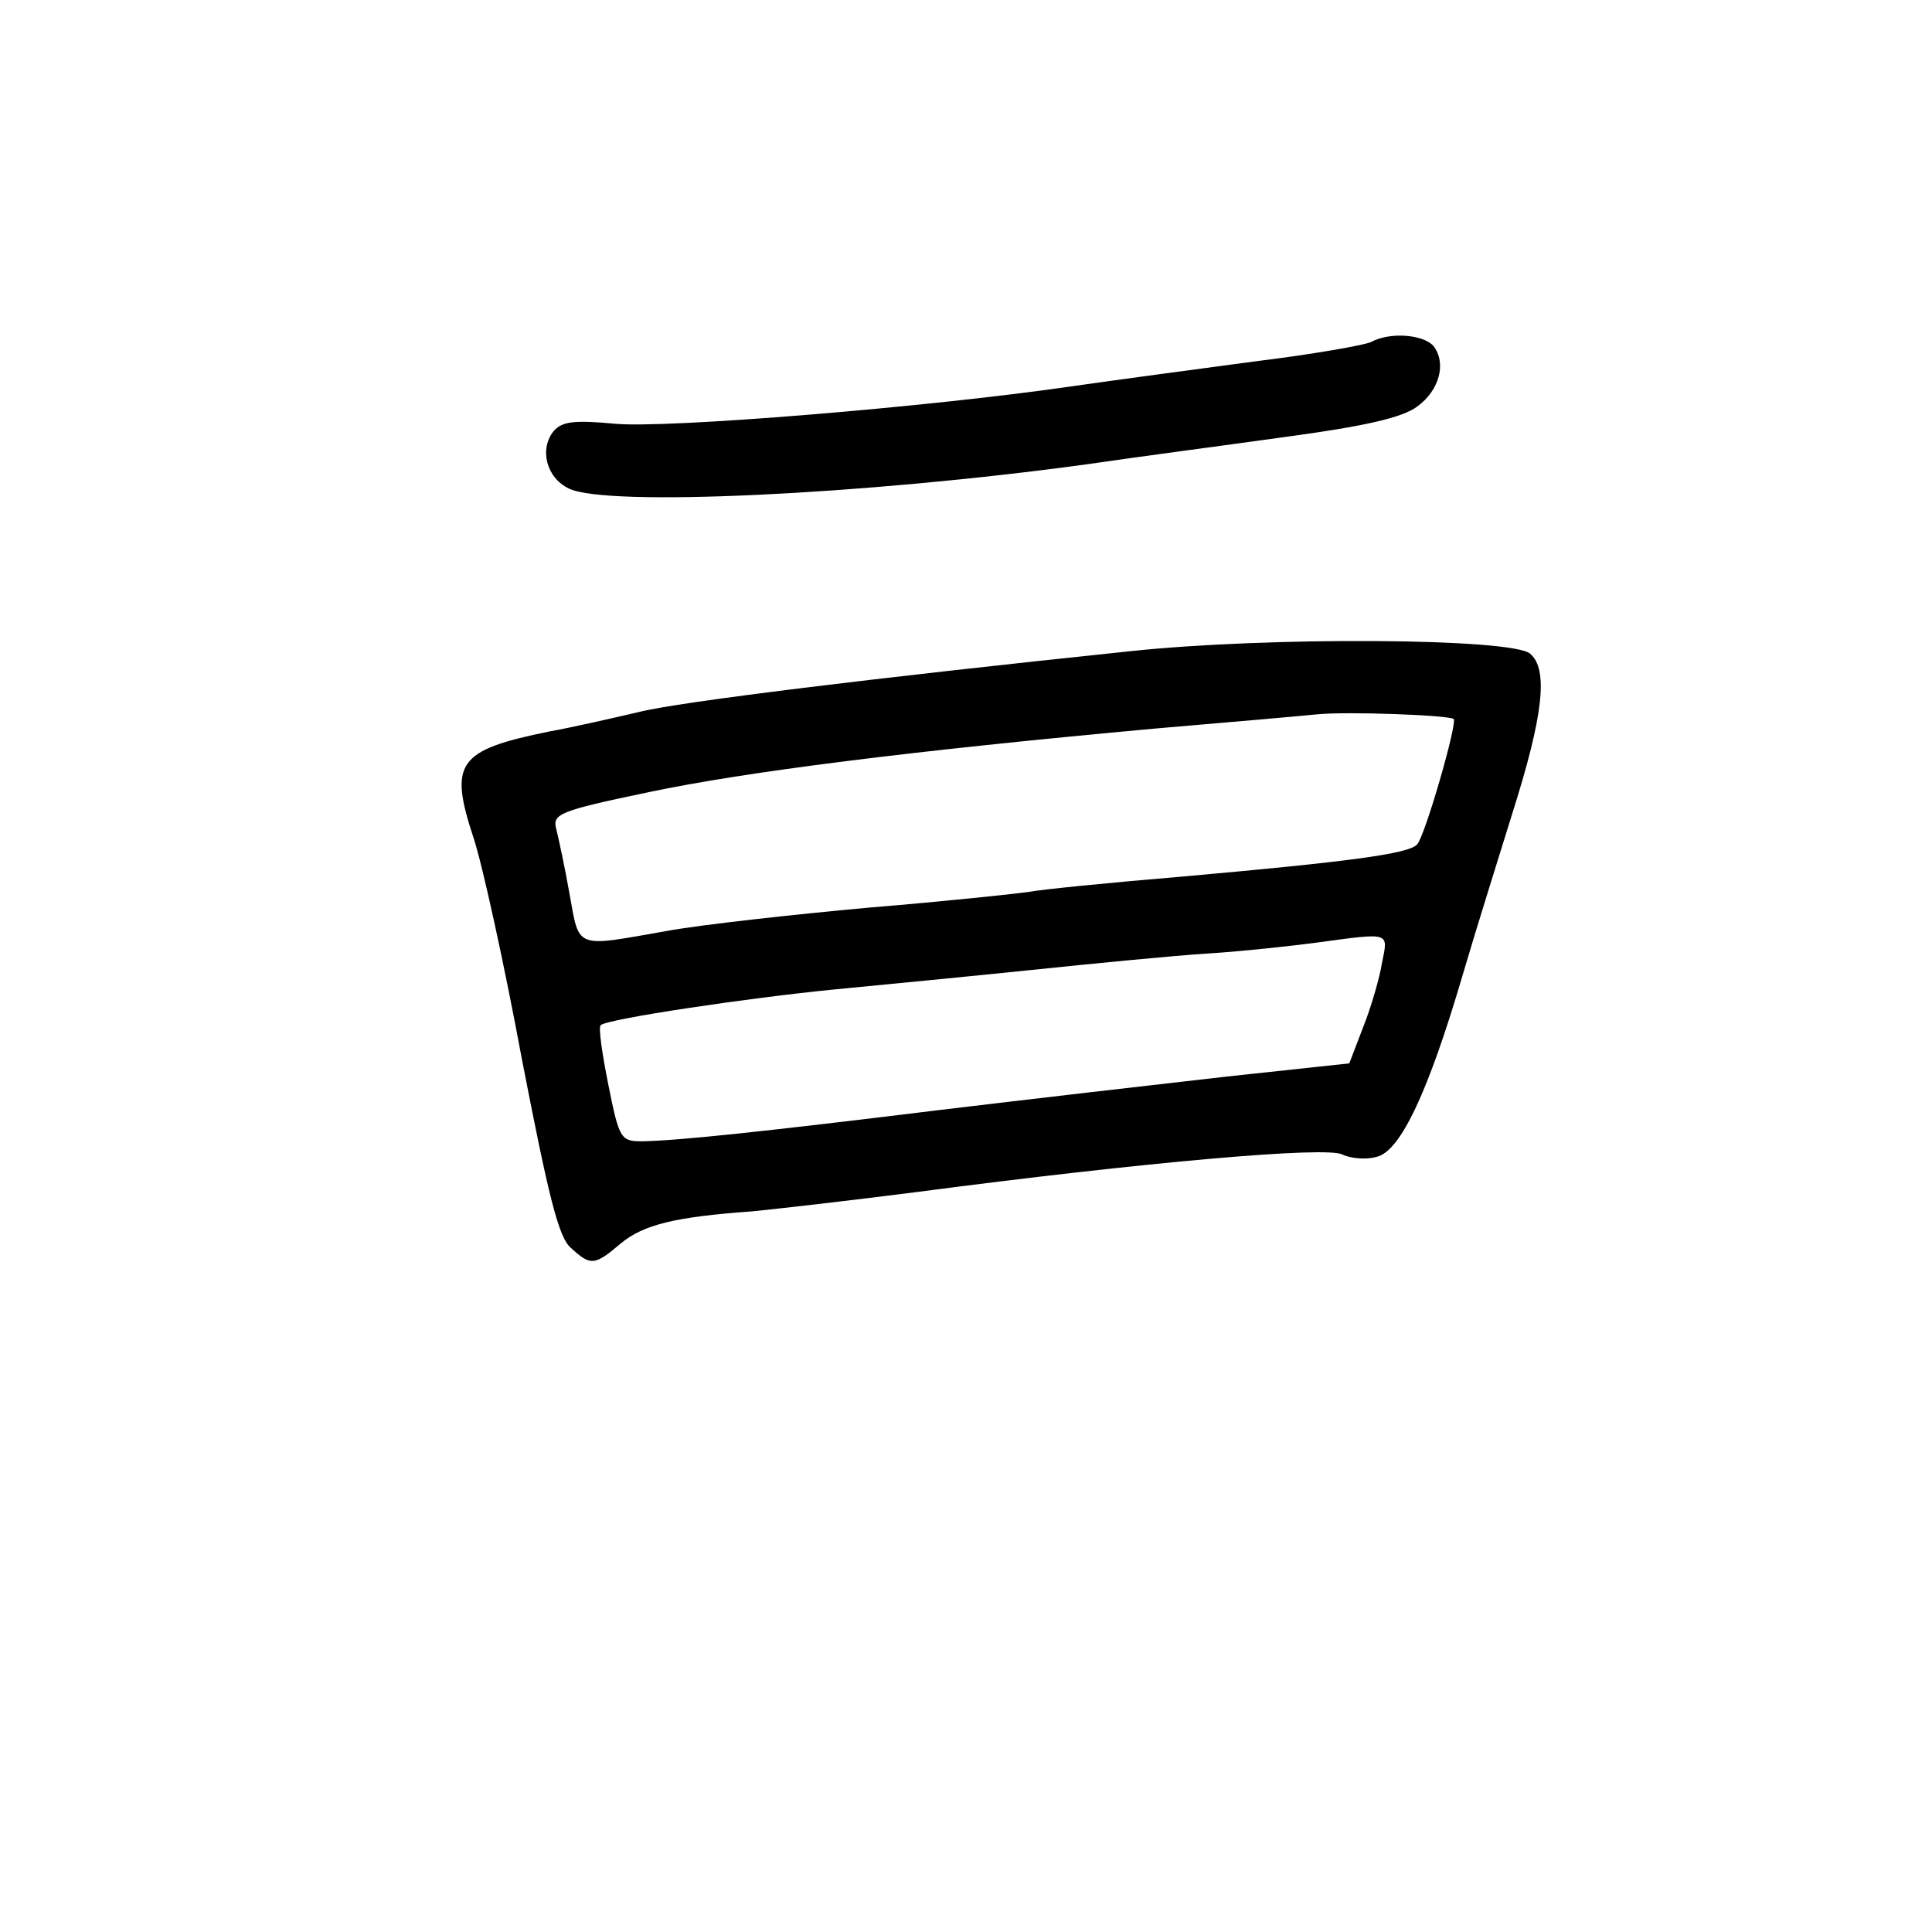 <?xml version="1.0" standalone="no"?>
<!DOCTYPE svg PUBLIC "-//W3C//DTD SVG 20010904//EN"
 "http://www.w3.org/TR/2001/REC-SVG-20010904/DTD/svg10.dtd">
<svg version="1.0" xmlns="http://www.w3.org/2000/svg"
 width="248pt" height="248pt" viewBox="0 0 248 248"
 preserveAspectRatio="xMidYMid meet">
<g transform="translate(0,248) scale(0.1,-0.1)"
fill="#000000" stroke="none">
<path d="M1760 2041 c-8 -4 -76 -16 -150 -25 -74 -10 -180 -24 -235 -32 -186
-27 -519 -54 -585 -48 -53 5 -68 3 -79 -9 -19 -23 -10 -60 19 -74 48 -24 380
-8 665 31 61 9 175 24 254 35 104 14 151 25 170 39 29 21 38 56 21 78 -14 15
-56 18 -80 5z"/>
<path d="M1450 1644 c-325 -34 -579 -65 -630 -78 -30 -7 -82 -19 -115 -25
-118 -24 -129 -40 -97 -137 11 -33 39 -160 62 -284 34 -175 47 -229 63 -242
25 -23 30 -23 64 6 29 24 70 34 168 41 31 3 127 14 213 25 289 38 526 59 545
48 11 -5 30 -7 44 -3 31 7 67 85 111 235 17 58 46 150 63 205 40 126 47 186
23 206 -24 20 -337 22 -514 3z m416 -87 c5 -5 -37 -151 -47 -161 -11 -12 -86
-22 -299 -41 -96 -8 -186 -17 -200 -20 -14 -2 -106 -12 -204 -20 -99 -9 -216
-22 -260 -30 -119 -21 -112 -24 -125 48 -6 34 -14 71 -17 83 -5 19 3 23 118
47 123 26 335 53 653 82 94 8 186 16 205 18 39 4 171 -1 176 -6z m-92 -313
c-3 -19 -14 -57 -24 -82 l-18 -47 -158 -17 c-88 -10 -253 -29 -369 -43 -228
-28 -333 -39 -380 -40 -28 0 -30 2 -44 72 -8 40 -13 74 -10 77 8 8 189 35 301
46 62 6 176 17 253 25 77 8 178 18 225 21 47 3 110 10 140 14 96 13 92 14 84
-26z"/>
</g>
</svg>
